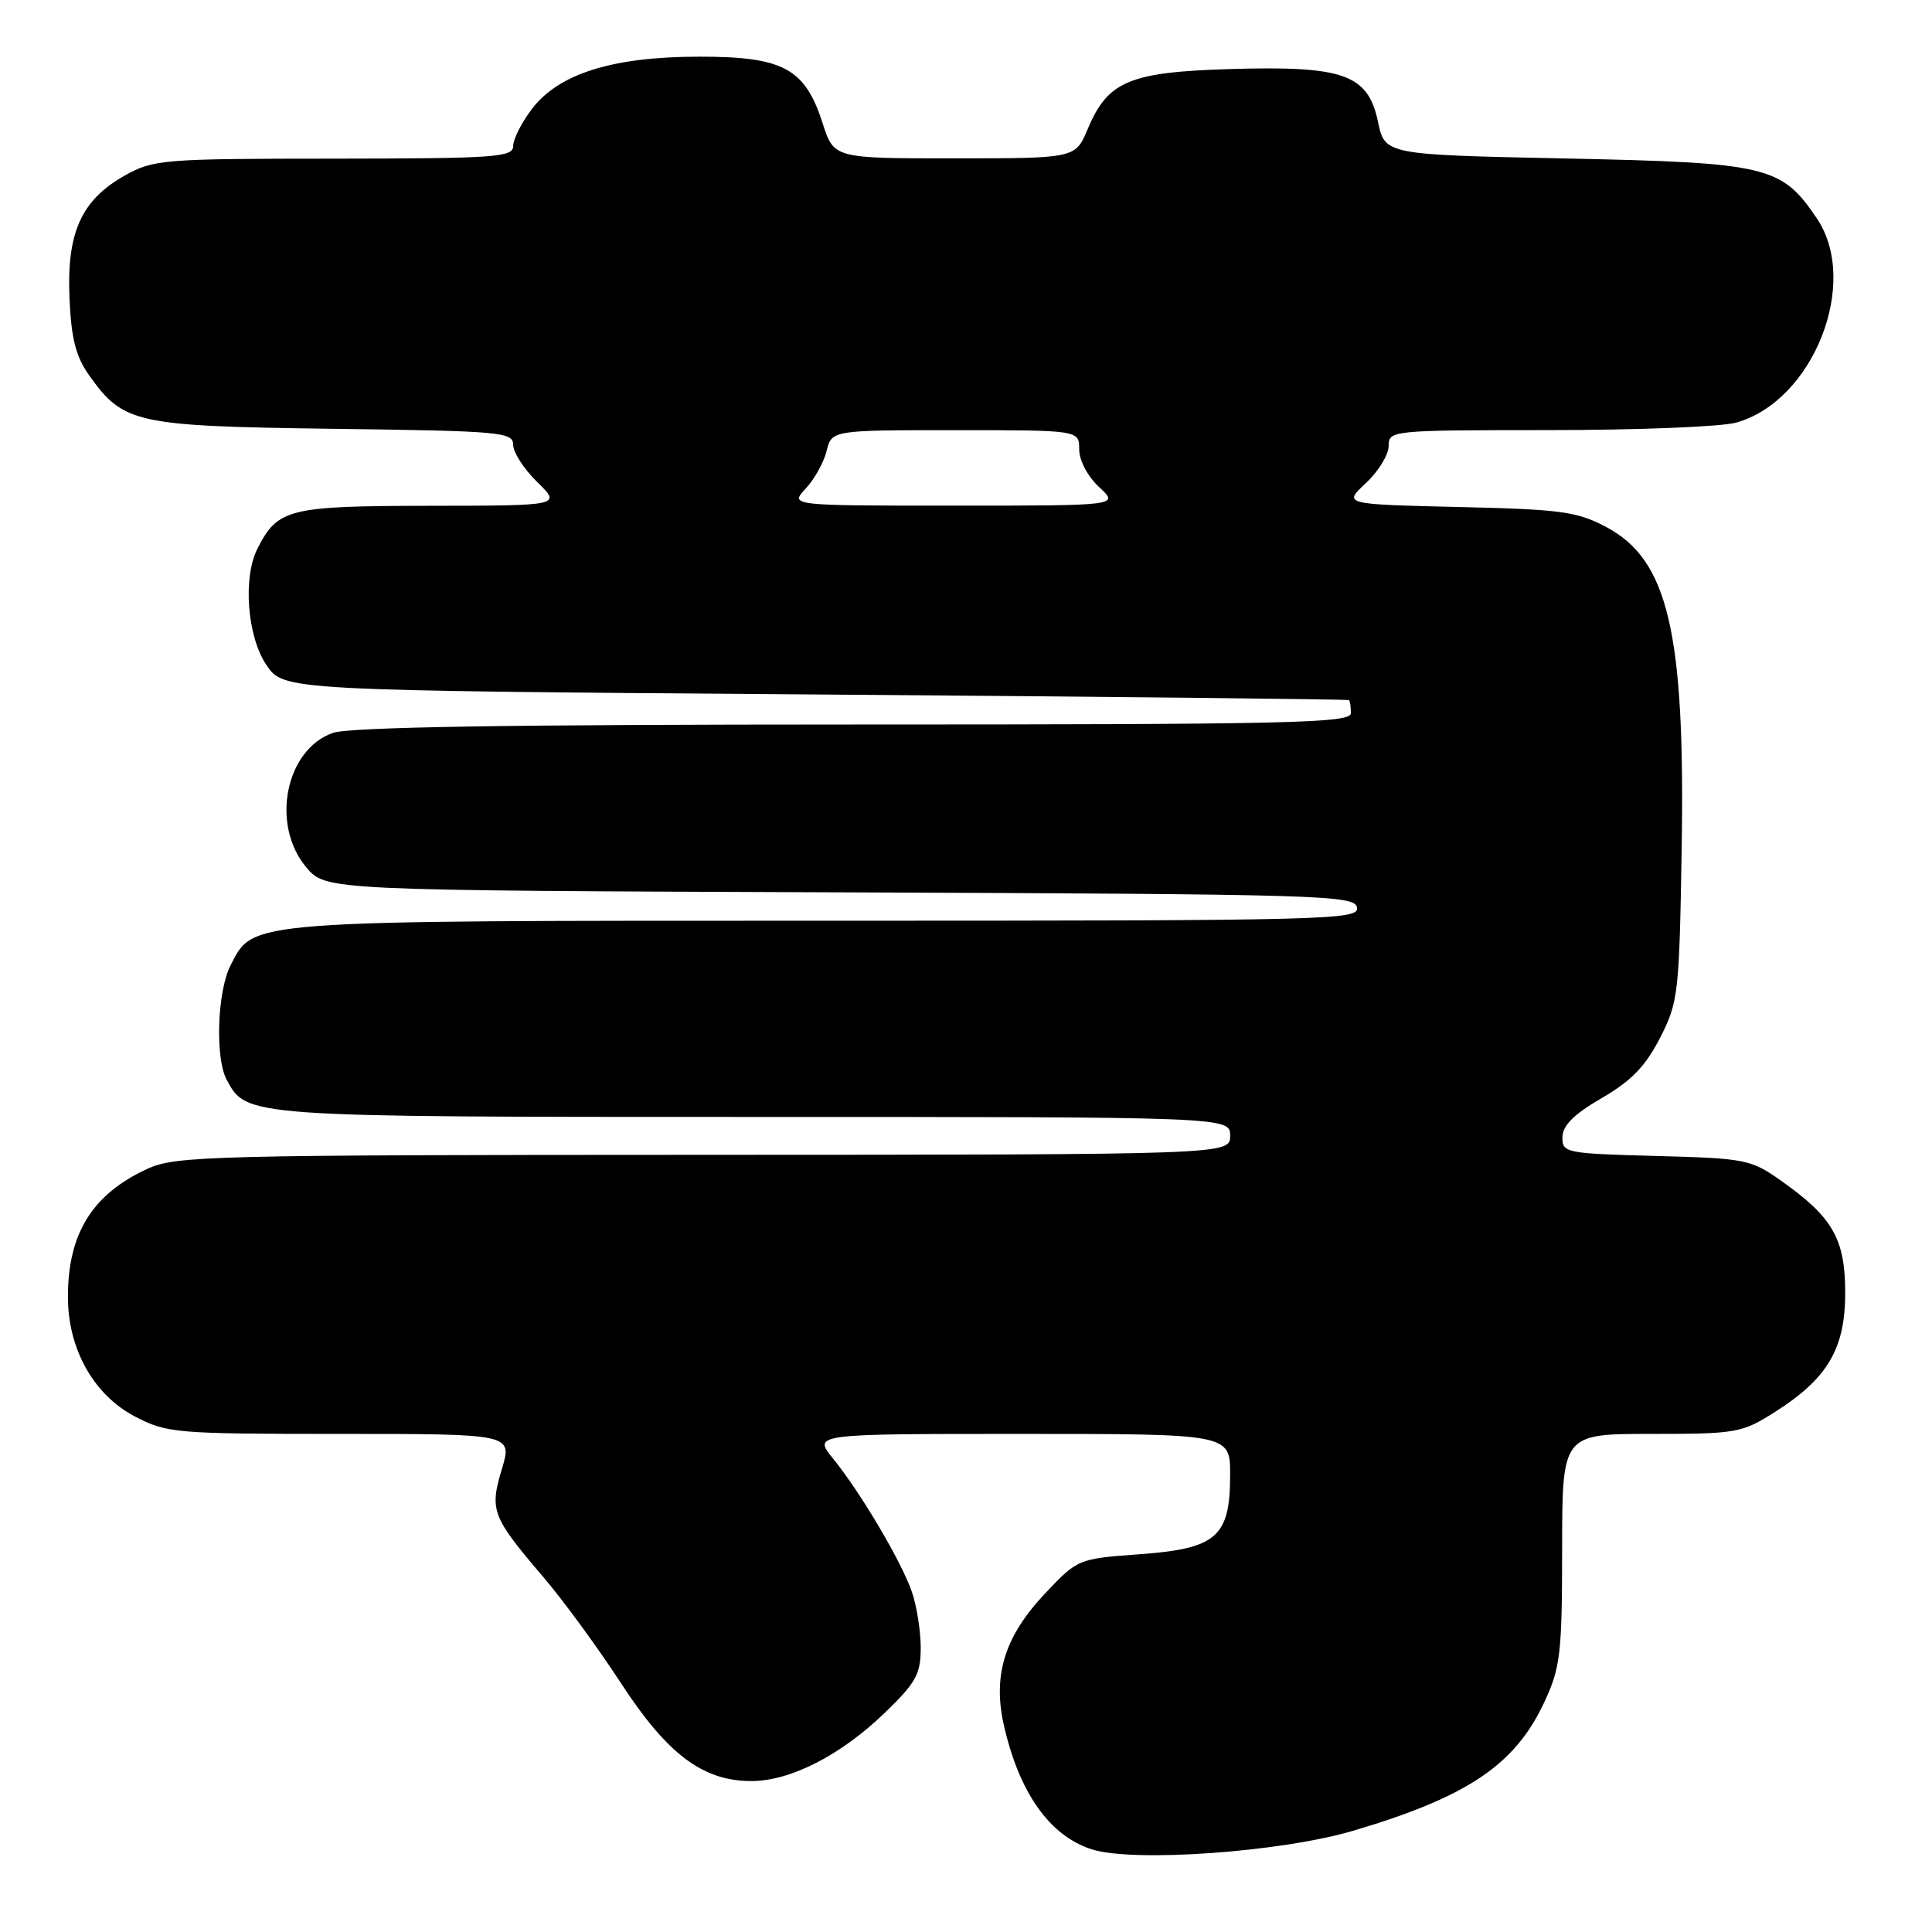 <?xml version="1.0" encoding="UTF-8" standalone="no"?>
<!DOCTYPE svg PUBLIC "-//W3C//DTD SVG 1.1//EN" "http://www.w3.org/Graphics/SVG/1.1/DTD/svg11.dtd" >
<svg xmlns="http://www.w3.org/2000/svg" xmlns:xlink="http://www.w3.org/1999/xlink" version="1.1" viewBox="0 0 256 256">
 <g >
 <path fill="currentColor"
d=" M 179.32 242.58 C 194.45 238.10 200.77 233.85 204.63 225.54 C 206.77 220.95 206.98 219.14 206.99 205.25 C 207.00 190.00 207.00 190.00 218.80 190.00 C 230.09 190.00 230.81 189.87 235.15 187.12 C 242.16 182.68 244.50 178.72 244.50 171.32 C 244.50 164.19 242.86 161.30 236.07 156.50 C 232.00 153.62 231.36 153.49 219.42 153.17 C 207.43 152.85 207.00 152.76 207.03 150.67 C 207.06 149.13 208.56 147.63 212.24 145.50 C 216.15 143.24 218.04 141.28 219.96 137.53 C 222.39 132.78 222.51 131.69 222.83 112.53 C 223.30 83.79 221.05 74.19 212.83 69.83 C 208.97 67.78 206.83 67.49 193.24 67.18 C 177.98 66.82 177.98 66.82 180.99 64.01 C 182.65 62.46 184.00 60.25 184.00 59.10 C 184.00 57.03 184.34 57.00 205.25 56.99 C 216.94 56.99 228.09 56.55 230.04 56.00 C 240.27 53.16 246.48 37.46 240.75 28.95 C 236.05 21.99 234.25 21.56 207.50 21.00 C 183.51 20.50 183.51 20.50 182.59 16.13 C 181.26 9.84 178.04 8.70 163.00 9.15 C 149.65 9.55 146.79 10.75 144.13 17.09 C 142.50 20.98 142.50 20.98 126.50 20.98 C 110.50 20.99 110.50 20.99 109.00 16.32 C 106.67 9.06 103.78 7.50 92.68 7.51 C 81.21 7.51 74.06 9.74 70.49 14.43 C 69.12 16.22 68.00 18.43 68.00 19.34 C 68.00 20.84 65.68 21.00 44.25 21.02 C 21.49 21.03 20.33 21.13 16.50 23.28 C 10.78 26.50 8.82 30.85 9.21 39.50 C 9.44 44.90 10.05 47.26 11.84 49.77 C 16.36 56.12 17.94 56.47 44.25 56.82 C 66.42 57.11 68.00 57.25 68.00 58.95 C 68.00 59.95 69.44 62.17 71.19 63.88 C 74.38 67.00 74.38 67.00 56.94 67.02 C 38.22 67.05 36.82 67.39 34.12 72.68 C 32.16 76.52 32.75 84.34 35.29 88.10 C 37.58 91.50 37.58 91.50 108.04 92.02 C 146.79 92.31 178.61 92.65 178.75 92.77 C 178.89 92.90 179.00 93.67 179.00 94.50 C 179.00 95.82 171.02 96.00 113.15 96.00 C 67.53 96.00 46.32 96.34 44.12 97.11 C 37.82 99.31 35.84 109.28 40.58 114.92 C 43.17 117.99 43.17 117.99 111.32 118.24 C 175.31 118.48 179.49 118.61 179.81 120.25 C 180.13 121.90 176.25 122.00 109.54 122.00 C 32.17 122.00 33.66 121.89 30.57 127.87 C 28.79 131.30 28.48 140.16 30.03 143.06 C 32.69 148.02 32.43 148.00 99.95 148.00 C 163.00 148.00 163.00 148.00 163.00 150.50 C 163.00 153.00 163.00 153.00 93.25 153.02 C 27.58 153.04 23.27 153.15 19.50 154.89 C 12.22 158.25 9.00 163.45 9.00 171.85 C 9.00 178.76 12.42 184.85 17.91 187.71 C 22.13 189.90 23.29 190.00 45.11 190.00 C 67.90 190.00 67.90 190.00 66.50 194.66 C 64.85 200.14 65.18 200.99 72.02 209.00 C 74.61 212.03 79.22 218.33 82.27 223.01 C 88.43 232.47 93.13 236.00 99.57 236.00 C 104.71 236.00 111.40 232.59 117.19 227.00 C 121.38 222.97 122.00 221.84 122.00 218.33 C 122.00 216.11 121.47 212.77 120.82 210.90 C 119.42 206.87 114.06 197.81 110.37 193.25 C 107.74 190.00 107.74 190.00 135.37 190.00 C 163.00 190.00 163.00 190.00 163.00 195.39 C 163.00 203.64 161.25 205.19 151.07 205.94 C 142.85 206.54 142.81 206.56 138.49 211.13 C 133.15 216.78 131.53 221.93 133.00 228.52 C 135.02 237.51 139.05 243.23 144.64 245.04 C 150.14 246.81 169.74 245.42 179.32 242.58 Z  M 106.75 64.75 C 107.91 63.51 109.16 61.26 109.53 59.75 C 110.22 57.00 110.22 57.00 126.61 57.00 C 143.00 57.00 143.00 57.00 143.00 59.55 C 143.00 61.02 144.12 63.13 145.65 64.55 C 148.29 67.00 148.29 67.00 126.47 67.00 C 104.65 67.00 104.65 67.00 106.75 64.75 Z "/>
</g>
</svg>
